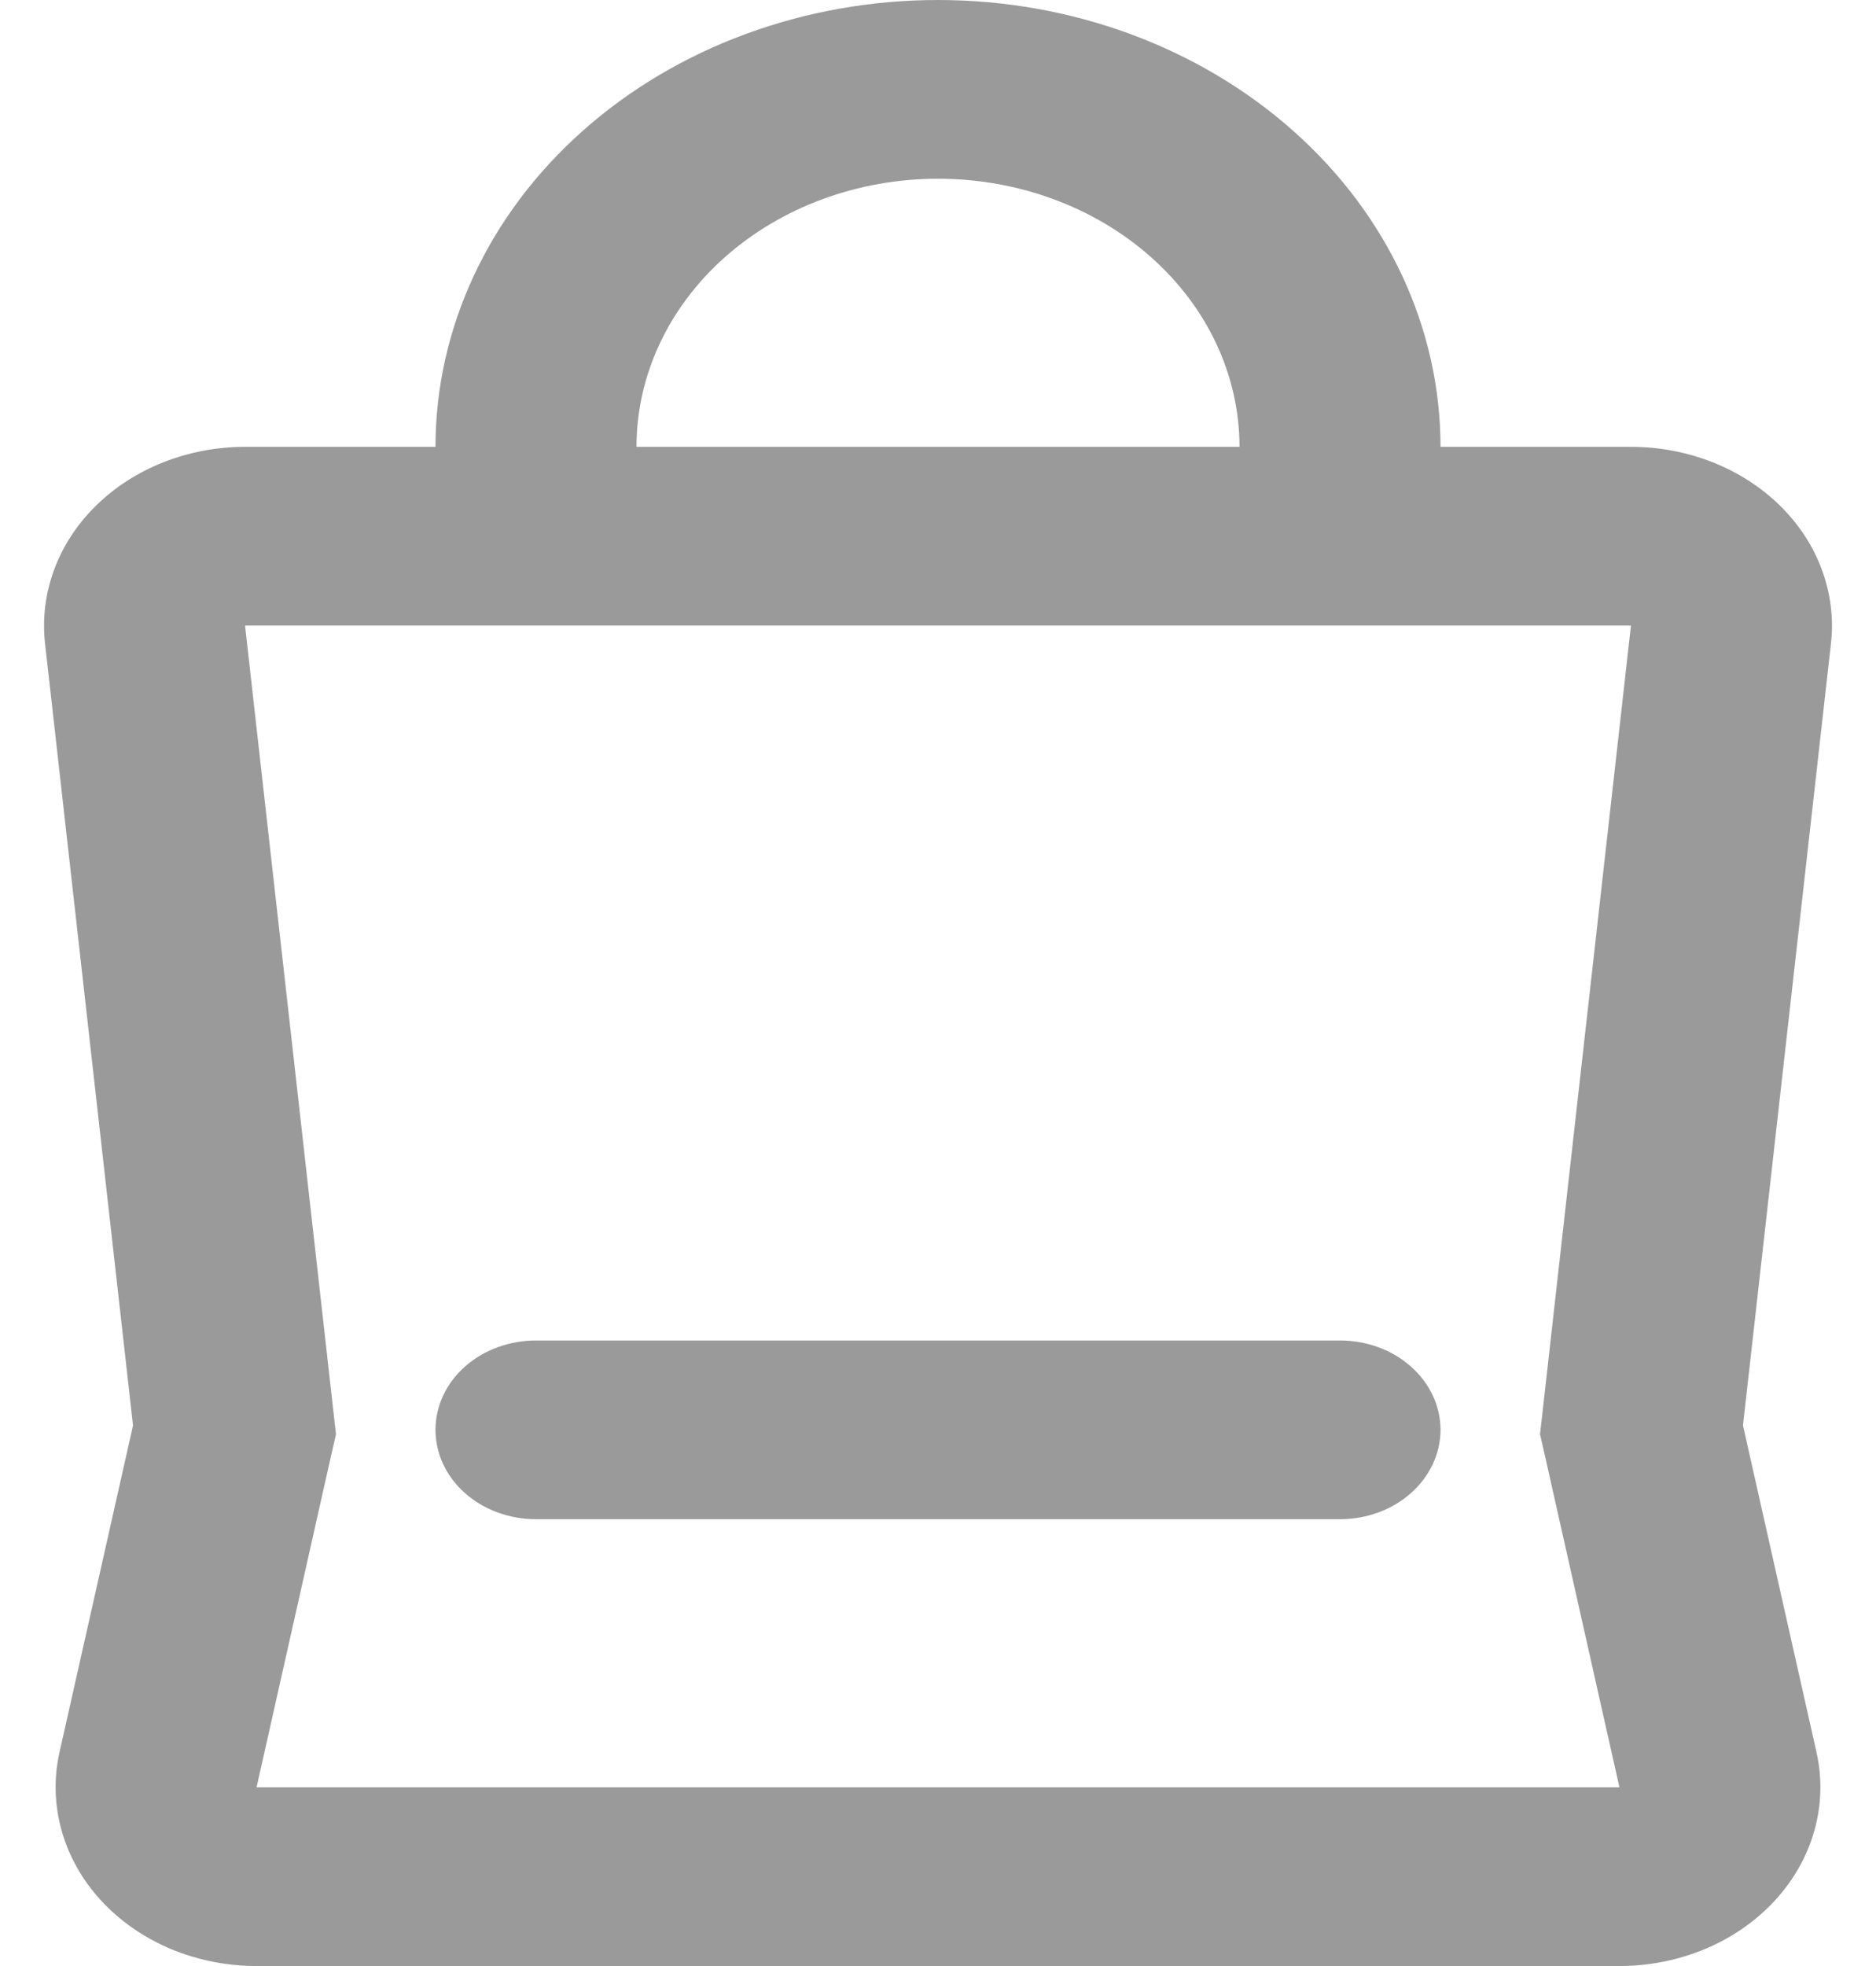 <svg width="21" height="22" viewBox="0 0 21 22" fill="none" xmlns="http://www.w3.org/2000/svg">
<path fill-rule="evenodd" clip-rule="evenodd" d="M10.5 2C9.605 2 8.746 2.316 8.113 2.879C7.481 3.441 7.125 4.204 7.125 5H13.875C13.875 4.204 13.519 3.441 12.886 2.879C12.254 2.316 11.395 2 10.5 2ZM16.125 5C16.125 3.674 15.532 2.402 14.477 1.465C13.422 0.527 11.992 6.10352e-05 10.5 6.10352e-05C9.008 6.10352e-05 7.577 0.527 6.522 1.465C5.468 2.402 4.875 3.674 4.875 5H2.743C2.429 5 2.118 5.059 1.831 5.172C1.543 5.285 1.286 5.451 1.075 5.658C0.864 5.865 0.704 6.109 0.606 6.375C0.508 6.64 0.473 6.921 0.504 7.199L1.489 15.951L0.666 19.608C0.601 19.898 0.609 20.197 0.69 20.484C0.77 20.771 0.921 21.039 1.132 21.268C1.343 21.496 1.609 21.681 1.909 21.808C2.21 21.934 2.539 22 2.871 22H18.128C18.46 22 18.789 21.934 19.09 21.808C19.391 21.681 19.656 21.497 19.867 21.268C20.078 21.039 20.23 20.772 20.31 20.485C20.391 20.198 20.399 19.898 20.334 19.608L19.511 15.951L20.496 7.199C20.527 6.921 20.492 6.64 20.394 6.375C20.296 6.109 20.136 5.865 19.925 5.658C19.714 5.451 19.457 5.285 19.169 5.172C18.882 5.059 18.571 5 18.257 5H16.125ZM6 7H2.743L3.744 15.9L3.761 16.05L3.727 16.196L2.872 20H18.128L17.273 16.196L17.239 16.049L17.256 15.901L18.257 7L19.376 7.1L18.257 7H6V7ZM4.875 16C4.875 15.735 4.993 15.48 5.204 15.293C5.415 15.105 5.702 15 6 15H15C15.298 15 15.585 15.105 15.795 15.293C16.006 15.48 16.125 15.735 16.125 16C16.125 16.265 16.006 16.52 15.795 16.707C15.585 16.895 15.298 17 15 17H6C5.702 17 5.415 16.895 5.204 16.707C4.993 16.52 4.875 16.265 4.875 16Z" fill="#9A9A9A"/>
</svg>
